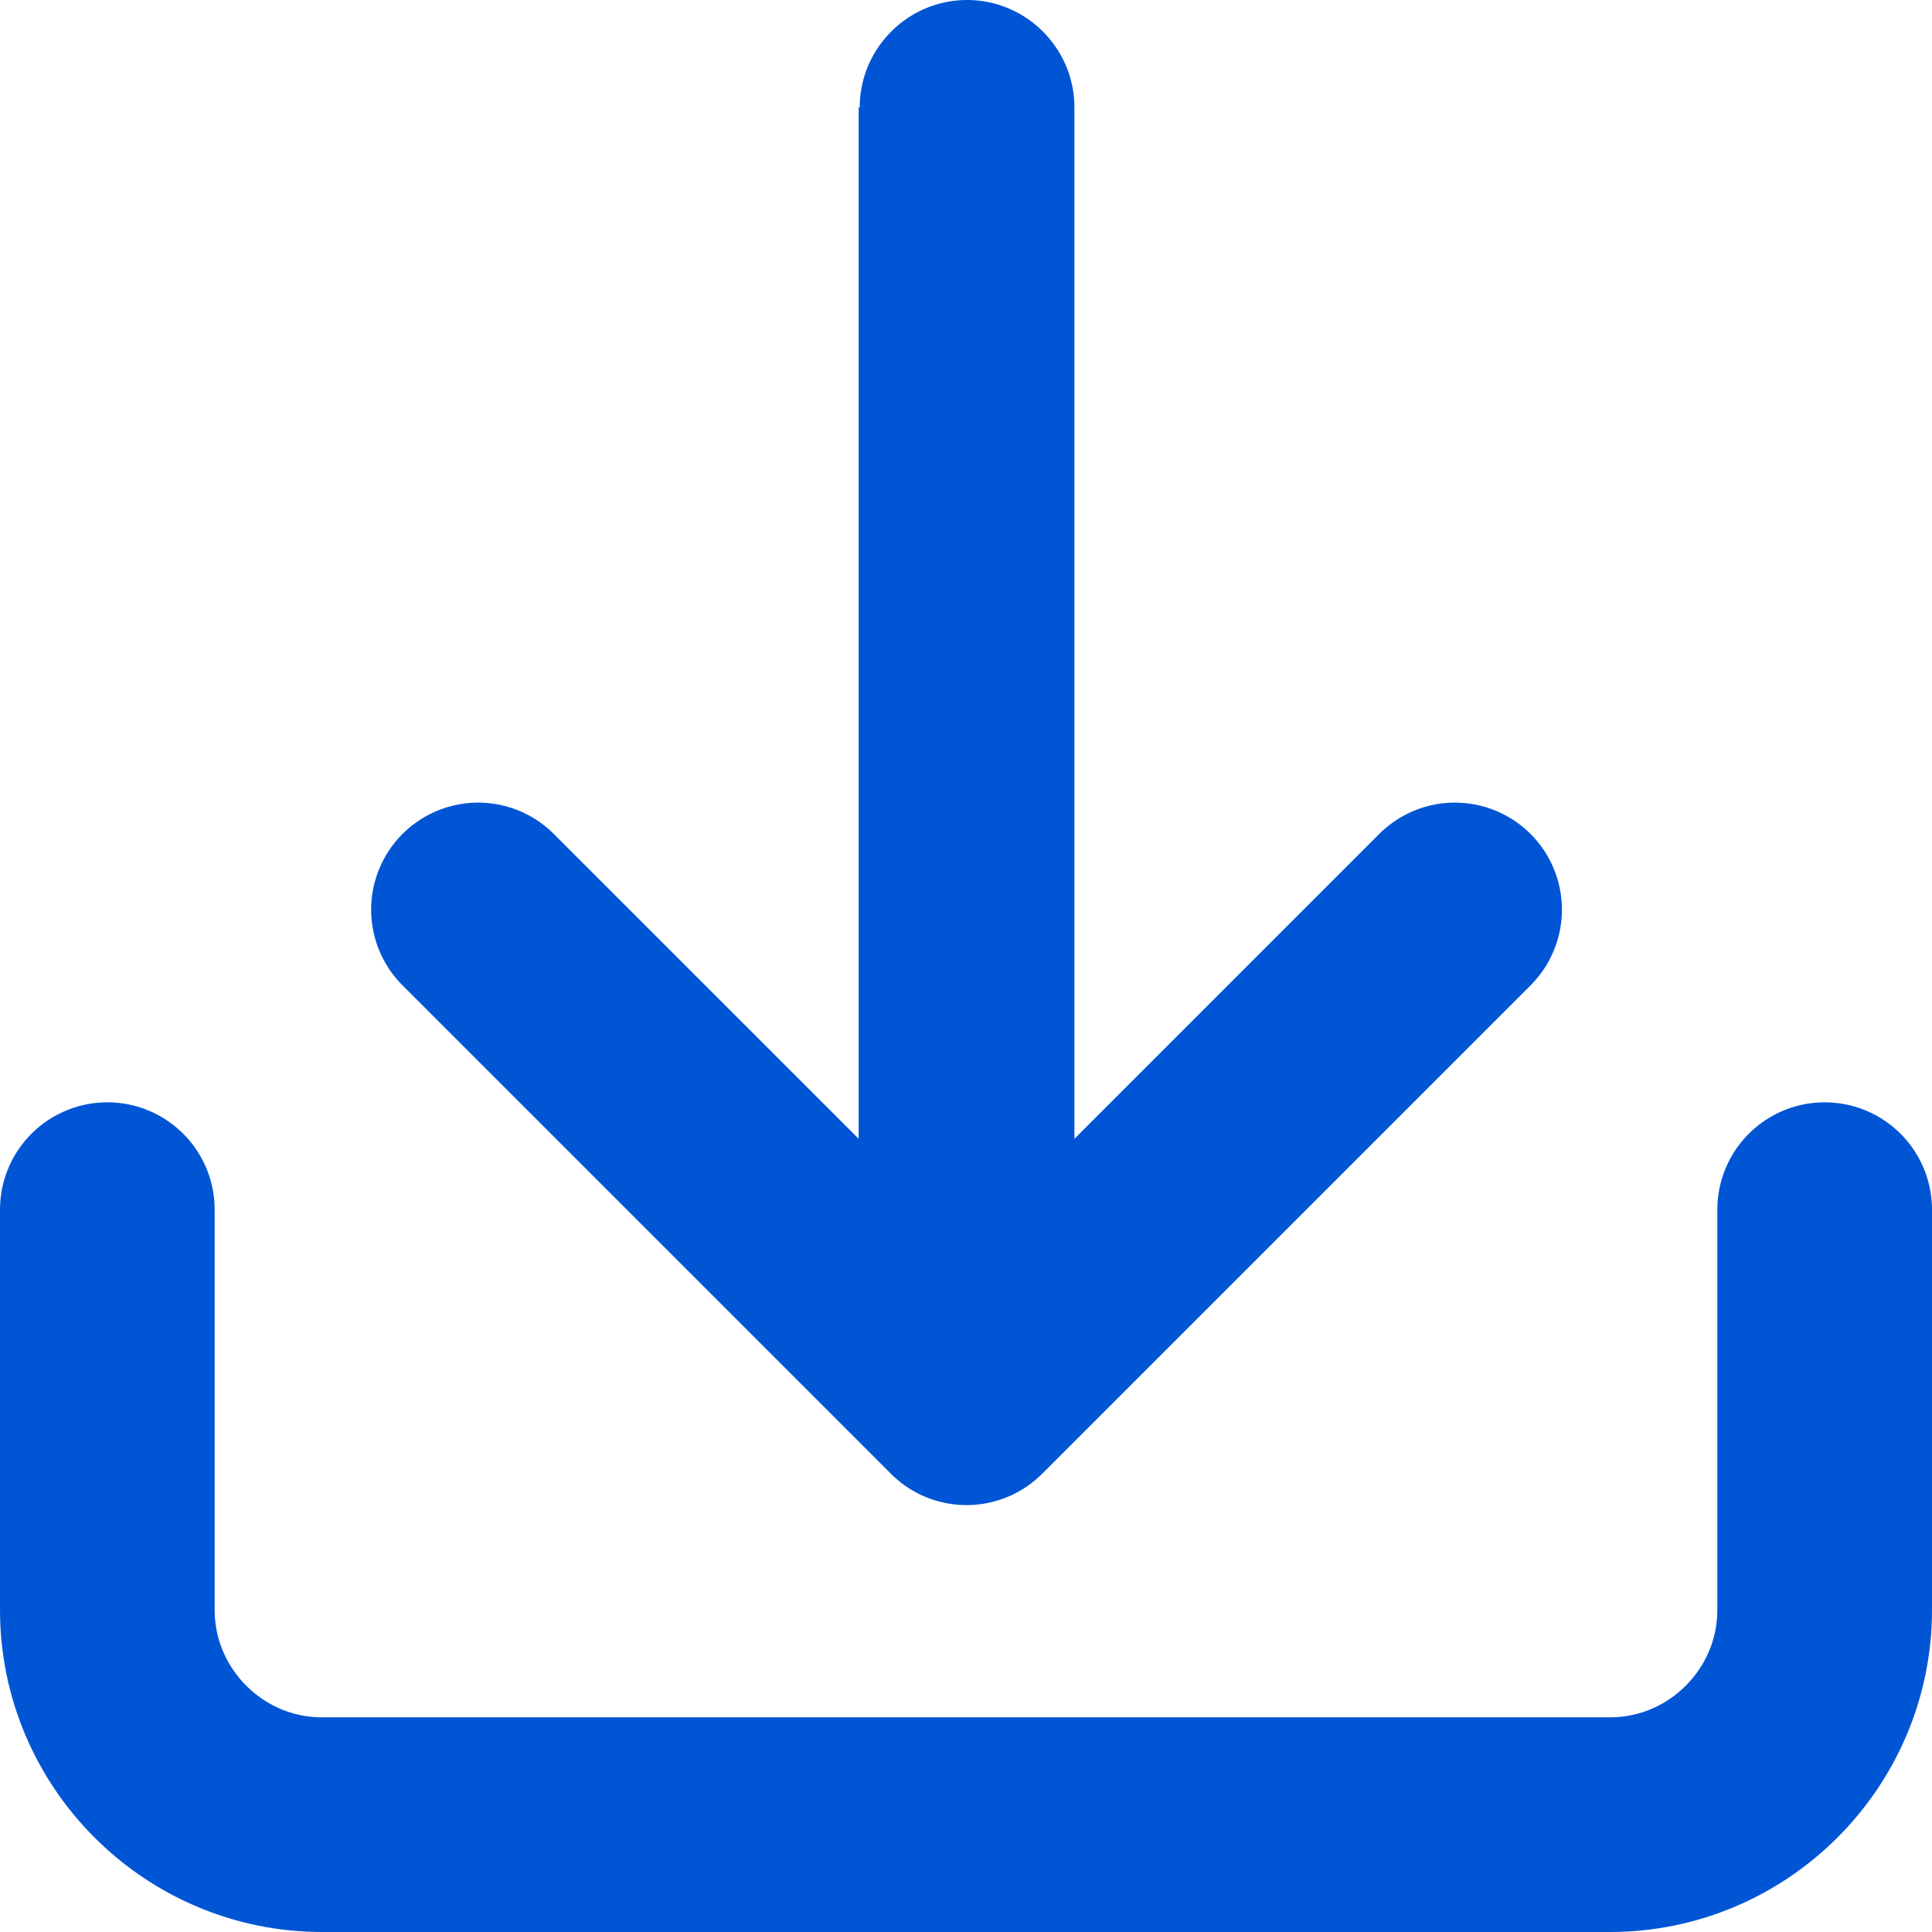 <svg width="18" height="18" viewBox="0 0 18 18" fill="none" xmlns="http://www.w3.org/2000/svg">
    <g clip-path="url(#gmown07nua)">
        <path d="M1 11.27V15c0 1.1.9 2 2 2h12c1.1 0 2-.9 2-2v-3.73" stroke="#0055D5" stroke-width="2" stroke-miterlimit="10" stroke-linecap="round"/>
        <path fill-rule="evenodd" clip-rule="evenodd" d="M8 1v9.61L5.16 7.77a.996.996 0 1 0-1.41 1.41l4.55 4.55c.39.39 1.02.39 1.41 0l4.55-4.55a.996.996 0 1 0-1.41-1.41l-2.84 2.84V1c0-.55-.45-1-1-1s-1 .45-1 1H8z" fill="#0055D5"/>
    </g>
    <defs>
        <clipPath id="gmown07nua">
            <path fill="#fff" d="M0 0h18v18H0z"/>
        </clipPath>
    </defs>
</svg>
